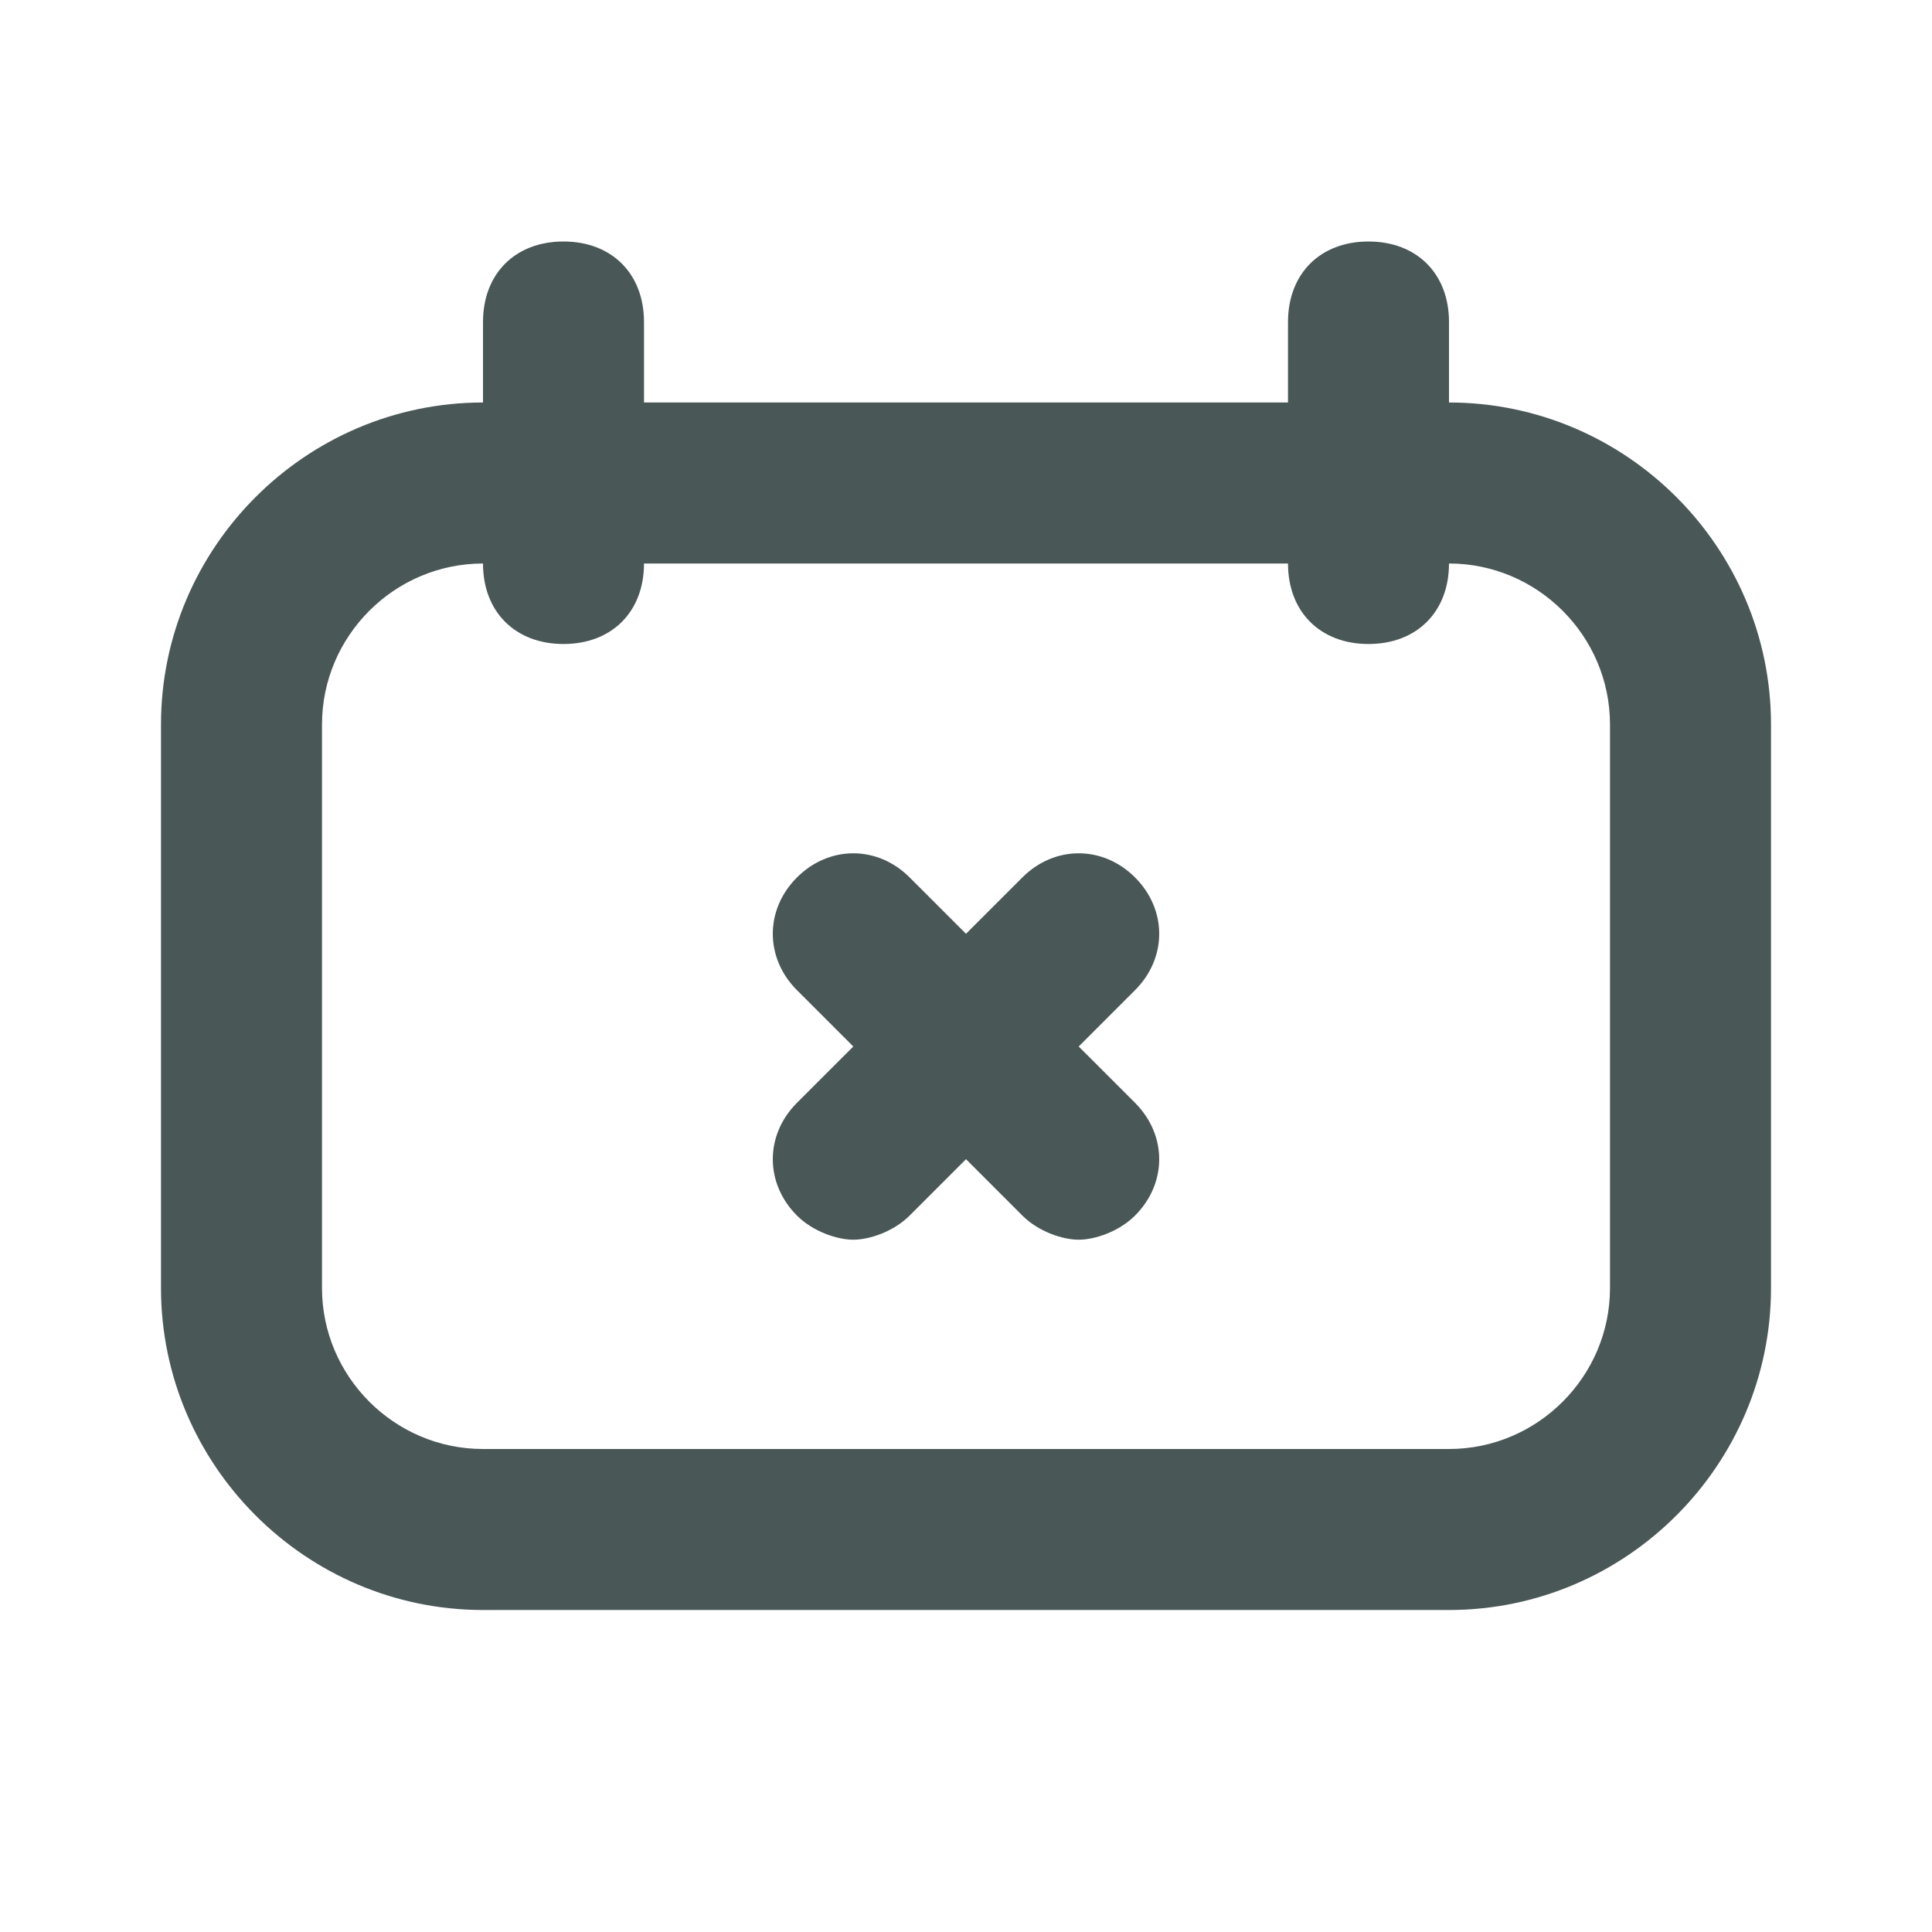 <svg width="24" height="24" viewBox="0 0 24 24" fill="none" xmlns="http://www.w3.org/2000/svg">
<path d="M14.1 10.9C13.7 10.5 13.1 10.5 12.7 10.9L12 11.6L11.3 10.9C10.9 10.5 10.3 10.5 9.9 10.9C9.5 11.3 9.5 11.9 9.9 12.3L10.6 13L9.9 13.7C9.5 14.1 9.5 14.7 9.9 15.1C10.1 15.3 10.4 15.4 10.6 15.4C10.8 15.4 11.1 15.3 11.3 15.1L12 14.4L12.7 15.1C12.9 15.3 13.2 15.4 13.4 15.4C13.6 15.4 13.9 15.3 14.1 15.1C14.5 14.7 14.5 14.1 14.1 13.7L13.4 13L14.1 12.3C14.5 11.9 14.5 11.3 14.1 10.9Z" fill="#1D2E2E" fill-opacity="0.8"/>
<path d="M18 5V4C18 3.4 17.6 3 17 3C16.4 3 16 3.4 16 4V5H8V4C8 3.4 7.6 3 7 3C6.4 3 6 3.4 6 4V5C3.8 5 2 6.8 2 9V16C2 18.2 3.8 20 6 20H18C20.2 20 22 18.2 22 16V9C22 6.8 20.2 5 18 5ZM20 16C20 17.1 19.1 18 18 18H6C4.9 18 4 17.1 4 16V9C4 7.9 4.9 7 6 7C6 7.6 6.4 8 7 8C7.6 8 8 7.6 8 7H16C16 7.6 16.4 8 17 8C17.6 8 18 7.6 18 7C19.1 7 20 7.9 20 9V16Z" fill="#1D2E2E" fill-opacity="0.8"/>
</svg>
